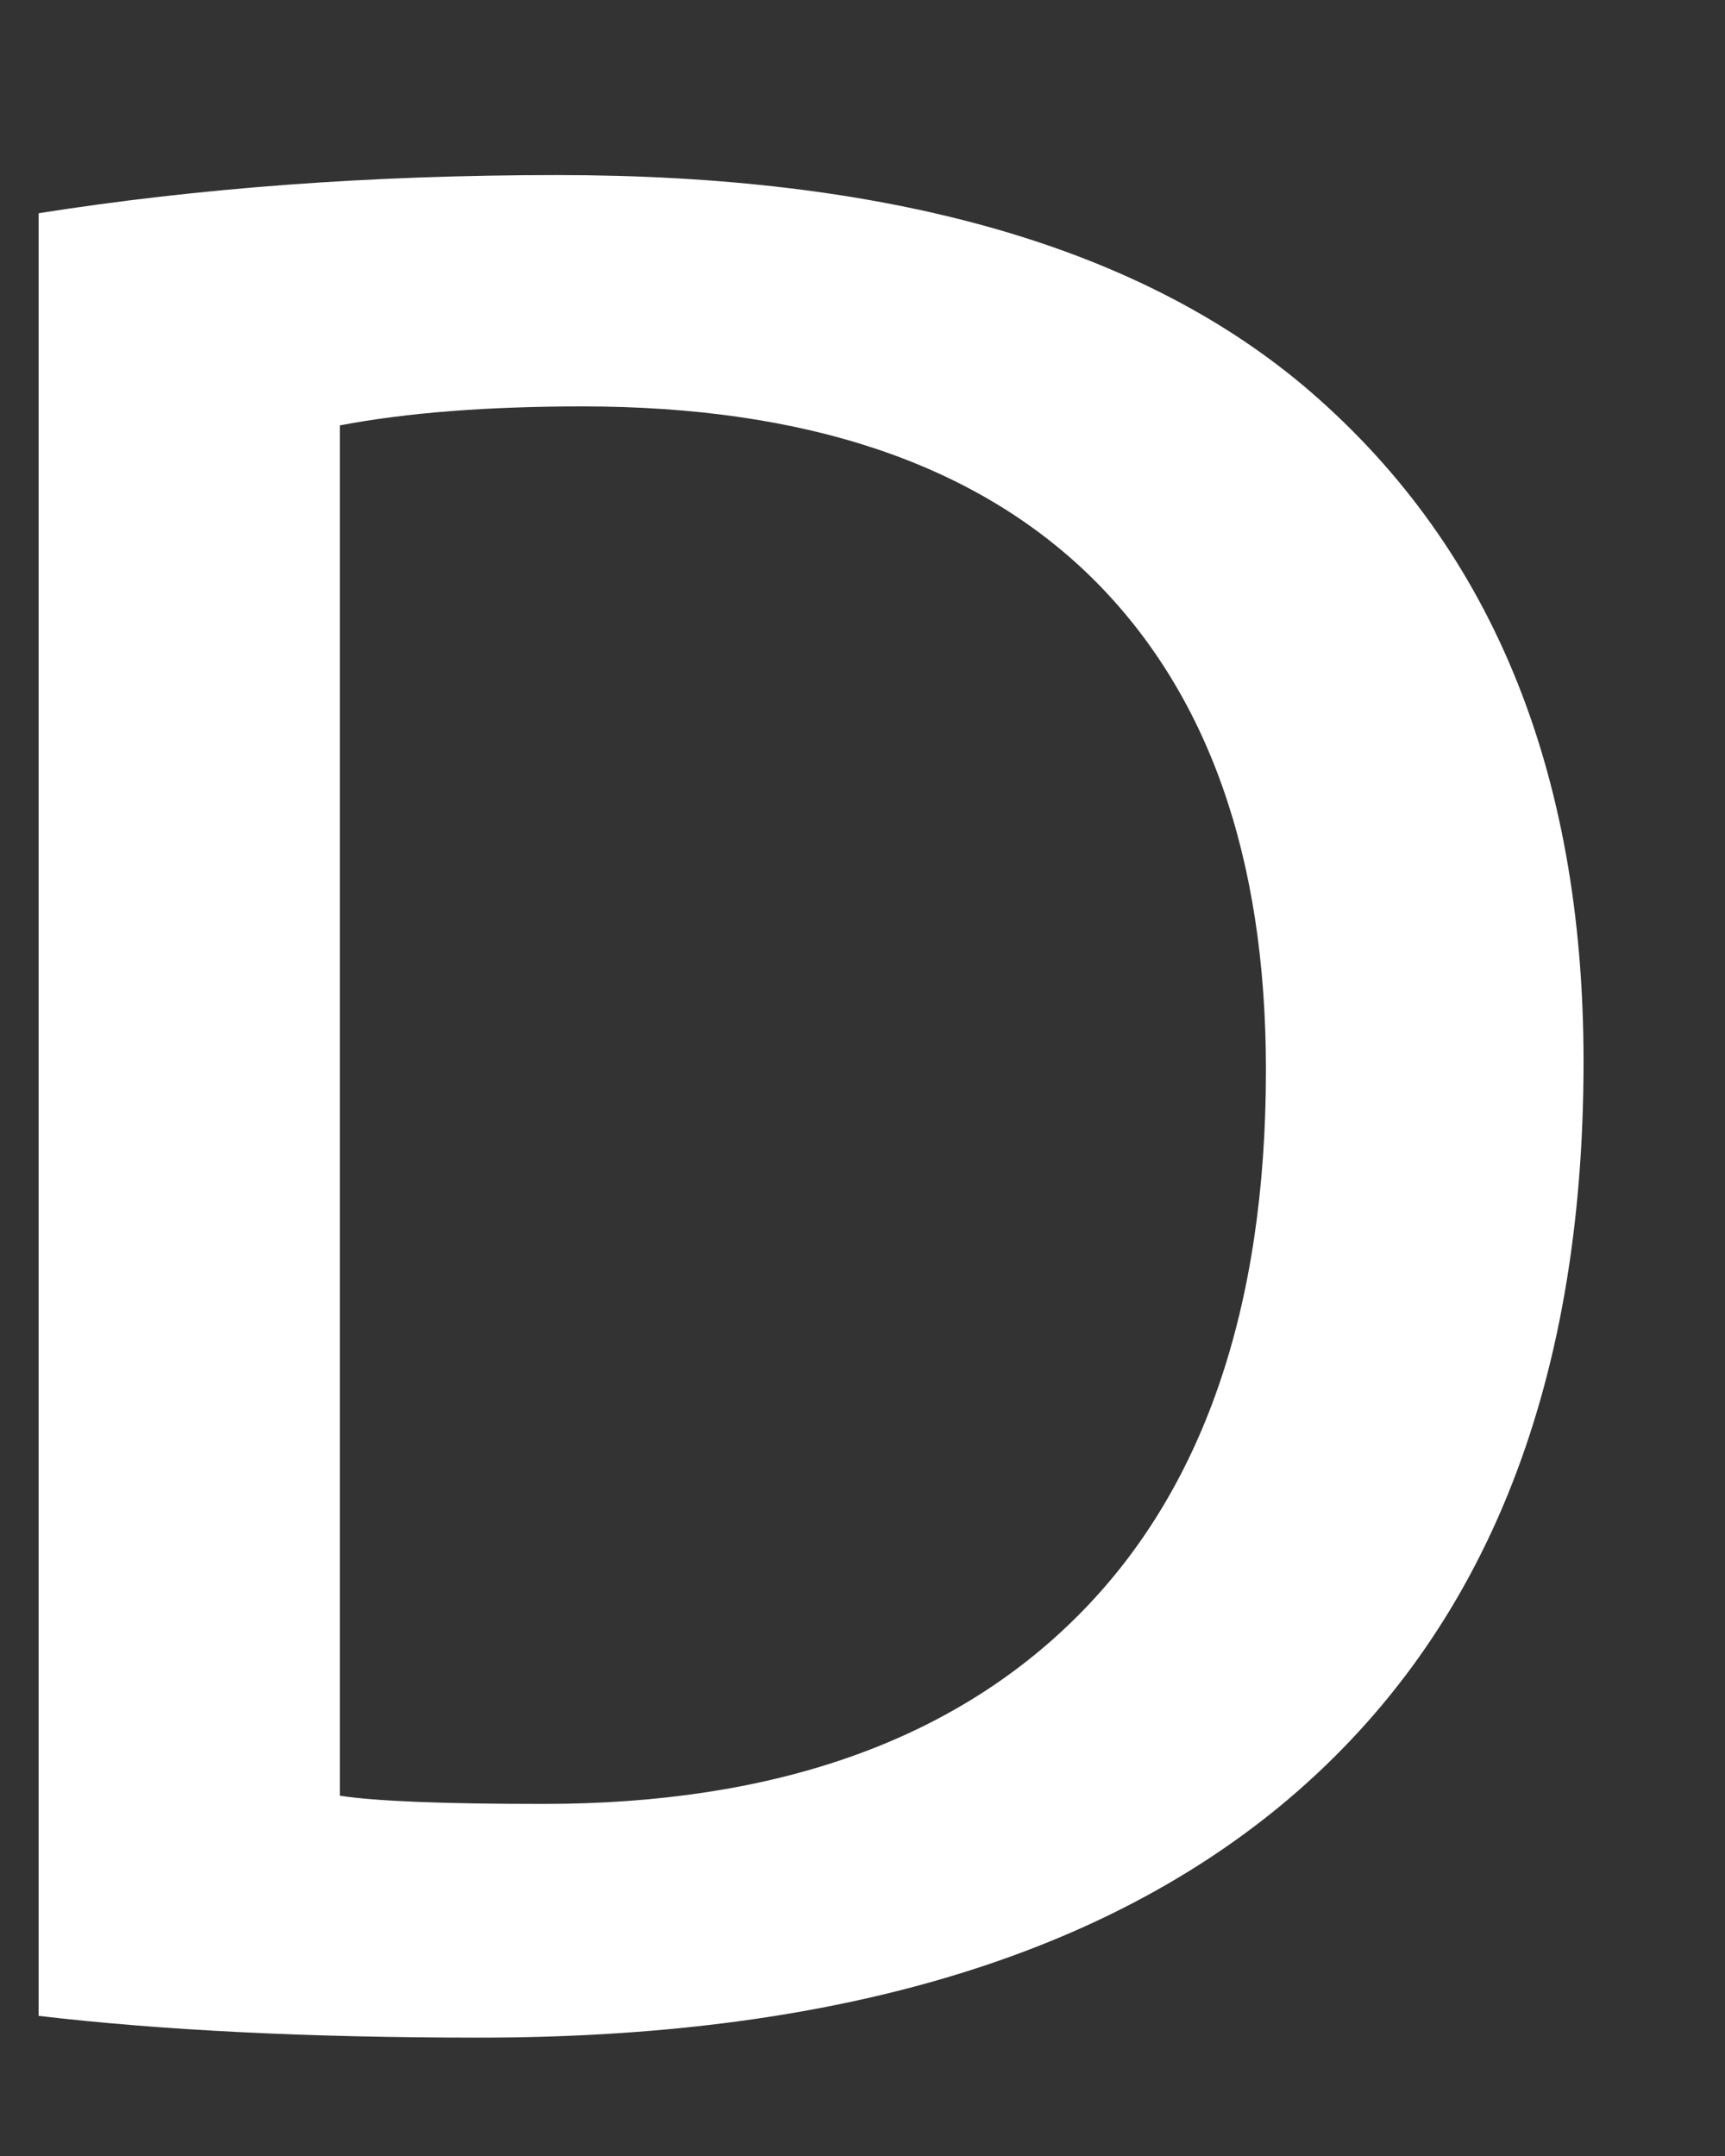 <?xml version="1.0" encoding="UTF-8" standalone="no"?><svg width='8' height='10' viewBox='0 0 8 10' fill='none' xmlns='http://www.w3.org/2000/svg'>
<rect x="0" y="0" width="8" height="10" fill="#333333" stroke="none"/>
<path d='M7.344 4.924C7.344 6.455 6.873 7.606 5.933 8.38C5.063 9.094 3.825 9.451 2.223 9.451C1.428 9.451 0.748 9.417 0.179 9.35V0.989C0.921 0.872 1.721 0.812 2.585 0.812C4.112 0.812 5.263 1.136 6.039 1.784C6.908 2.515 7.344 3.562 7.344 4.924ZM5.871 4.962C5.871 3.97 5.601 3.21 5.063 2.679C4.524 2.15 3.737 1.885 2.701 1.885C2.261 1.885 1.887 1.914 1.576 1.973V8.329C1.748 8.355 2.063 8.367 2.52 8.367C3.589 8.367 4.415 8.077 4.996 7.497C5.577 6.917 5.871 6.072 5.871 4.962Z' fill='white'/>
</svg>
